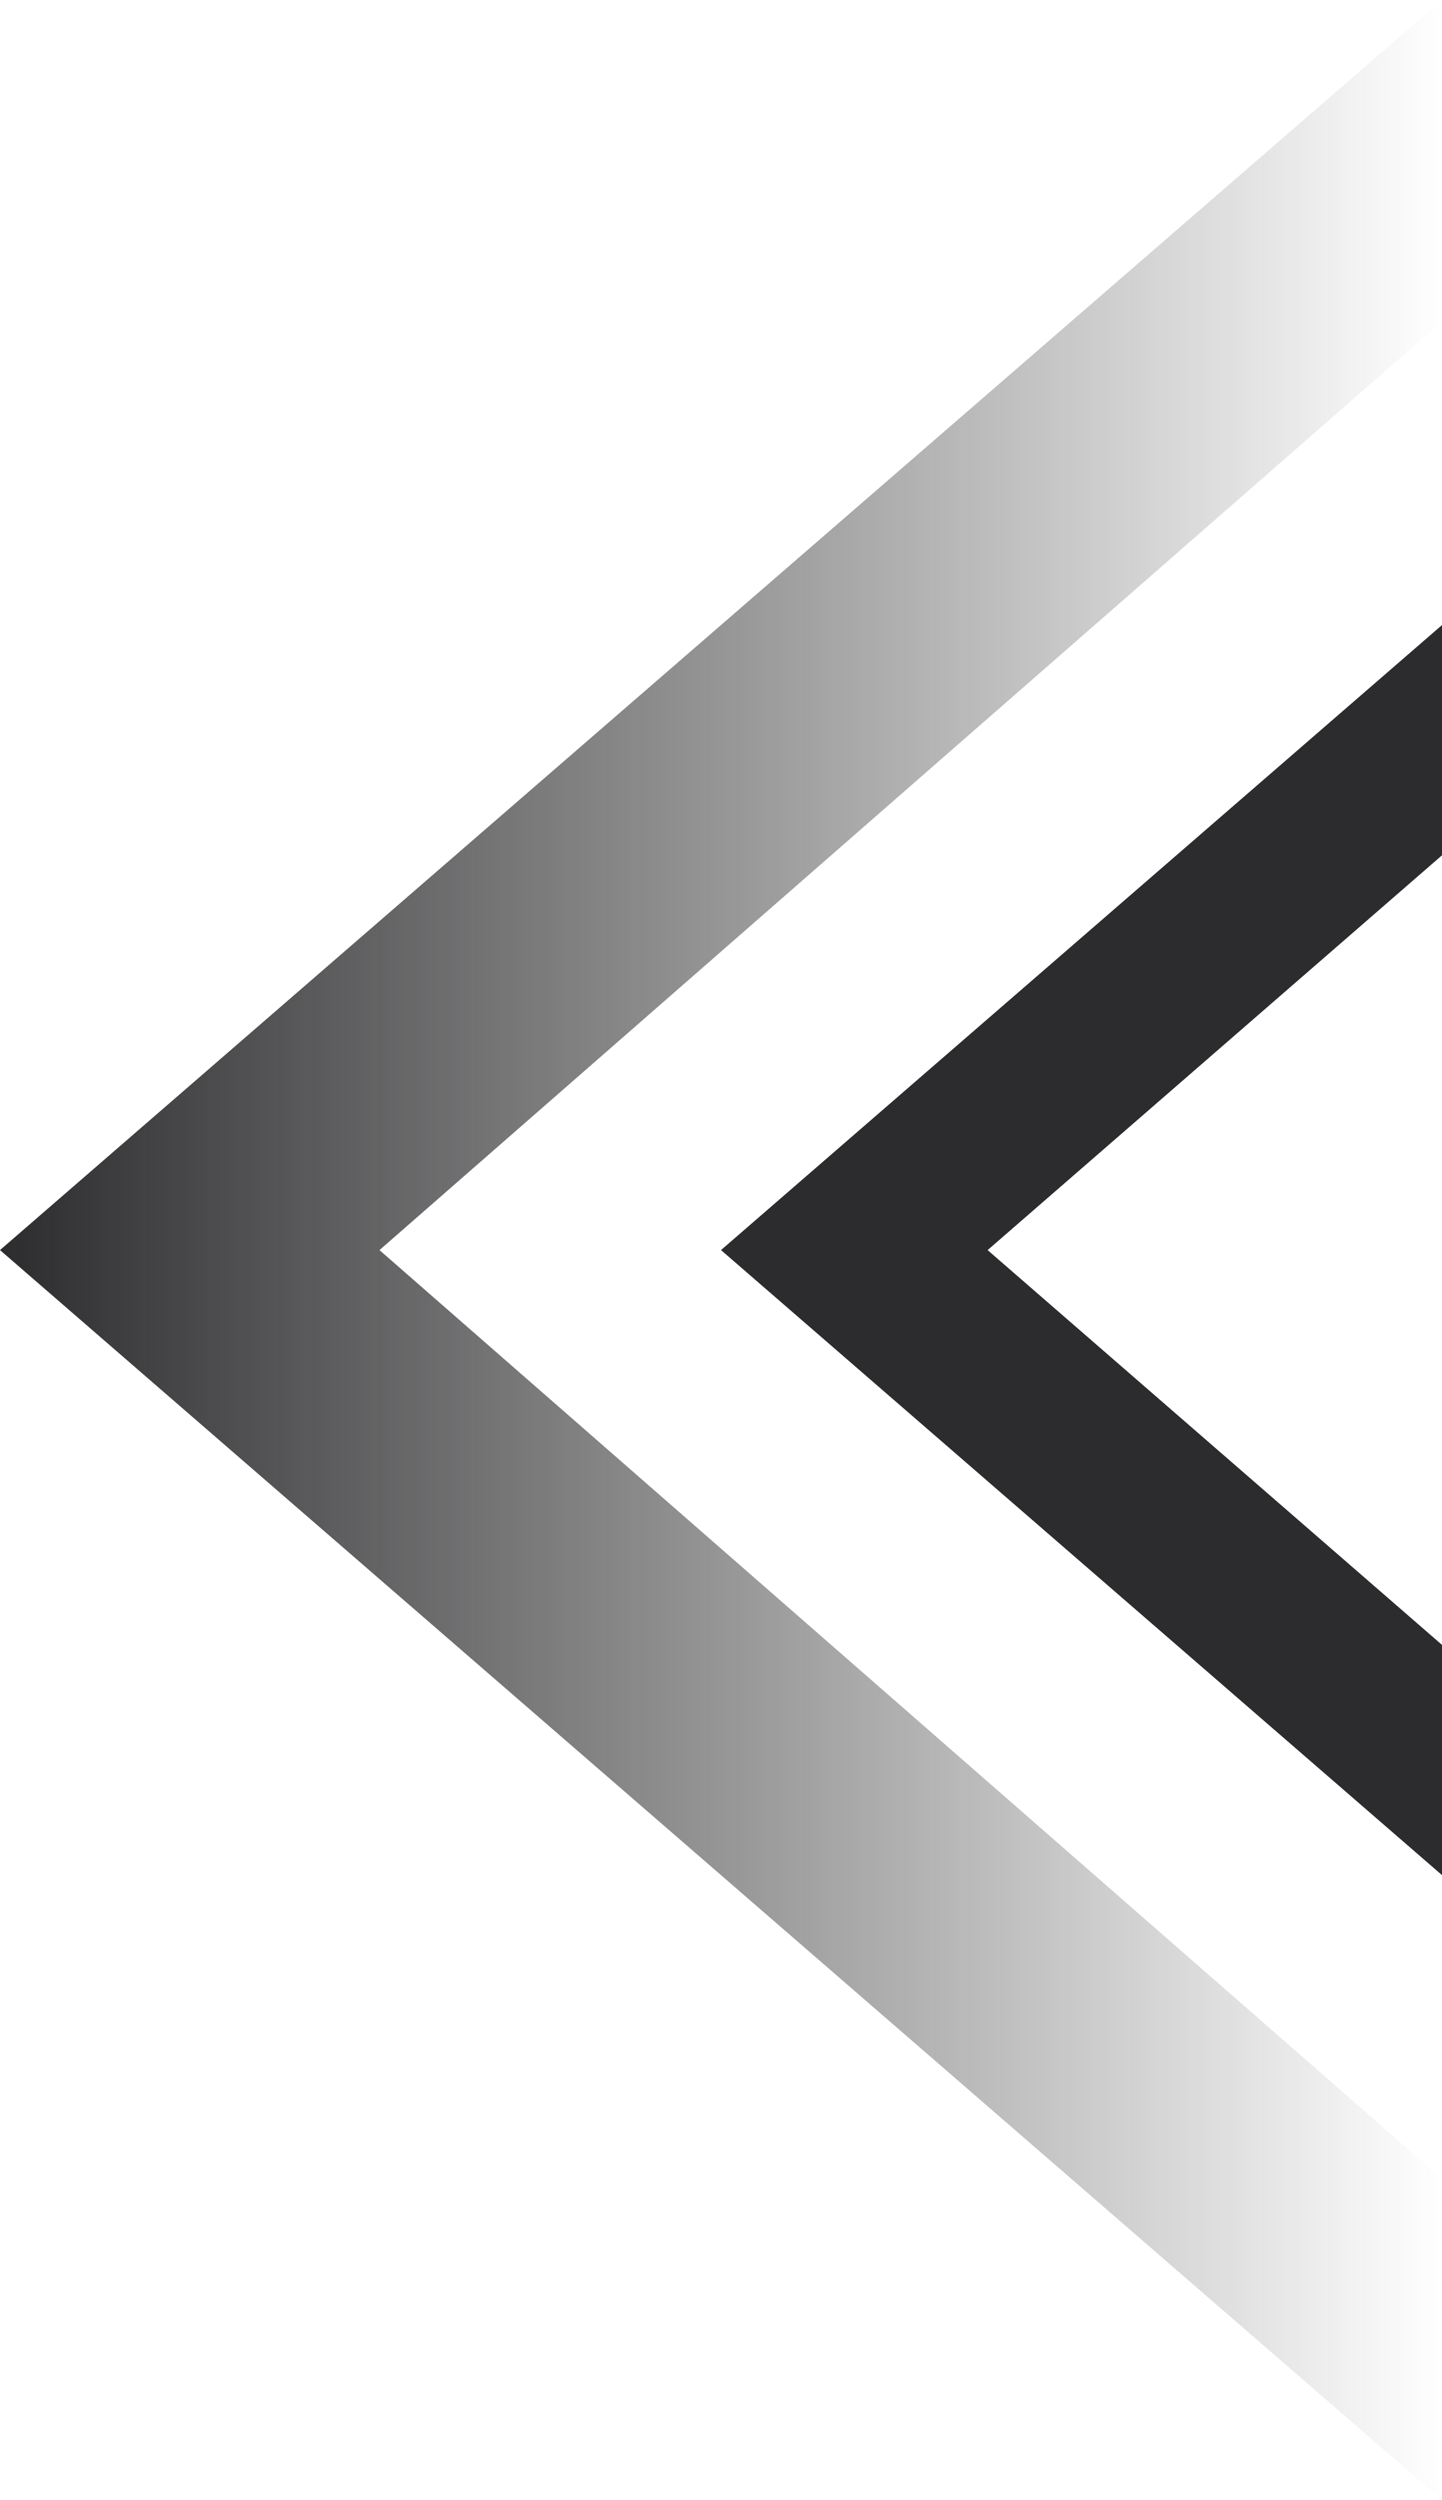 <svg width="30" height="52" viewBox="0 0 30 52" fill="none" xmlns="http://www.w3.org/2000/svg">
<path fill-rule="evenodd" clip-rule="evenodd" d="M30 52L3.8147e-06 26L30 0L30 52ZM30 45.315L7.895 26L30 6.686L30 45.315Z" fill="url(#paint0_linear_113_68474)"/>
<path fill-rule="evenodd" clip-rule="evenodd" d="M30 39L15 26L30 13L30 39ZM30 34.211L20.547 26L30 17.789L30 34.211Z" fill="#2C2C2E"/>
<defs>
<linearGradient id="paint0_linear_113_68474" x1="-3.01408e-06" y1="26" x2="30" y2="26" gradientUnits="userSpaceOnUse">
<stop stop-color="#2C2C2E"/>
<stop offset="1" stop-color="#2C2C2E" stop-opacity="0"/>
</linearGradient>
</defs>
</svg>
